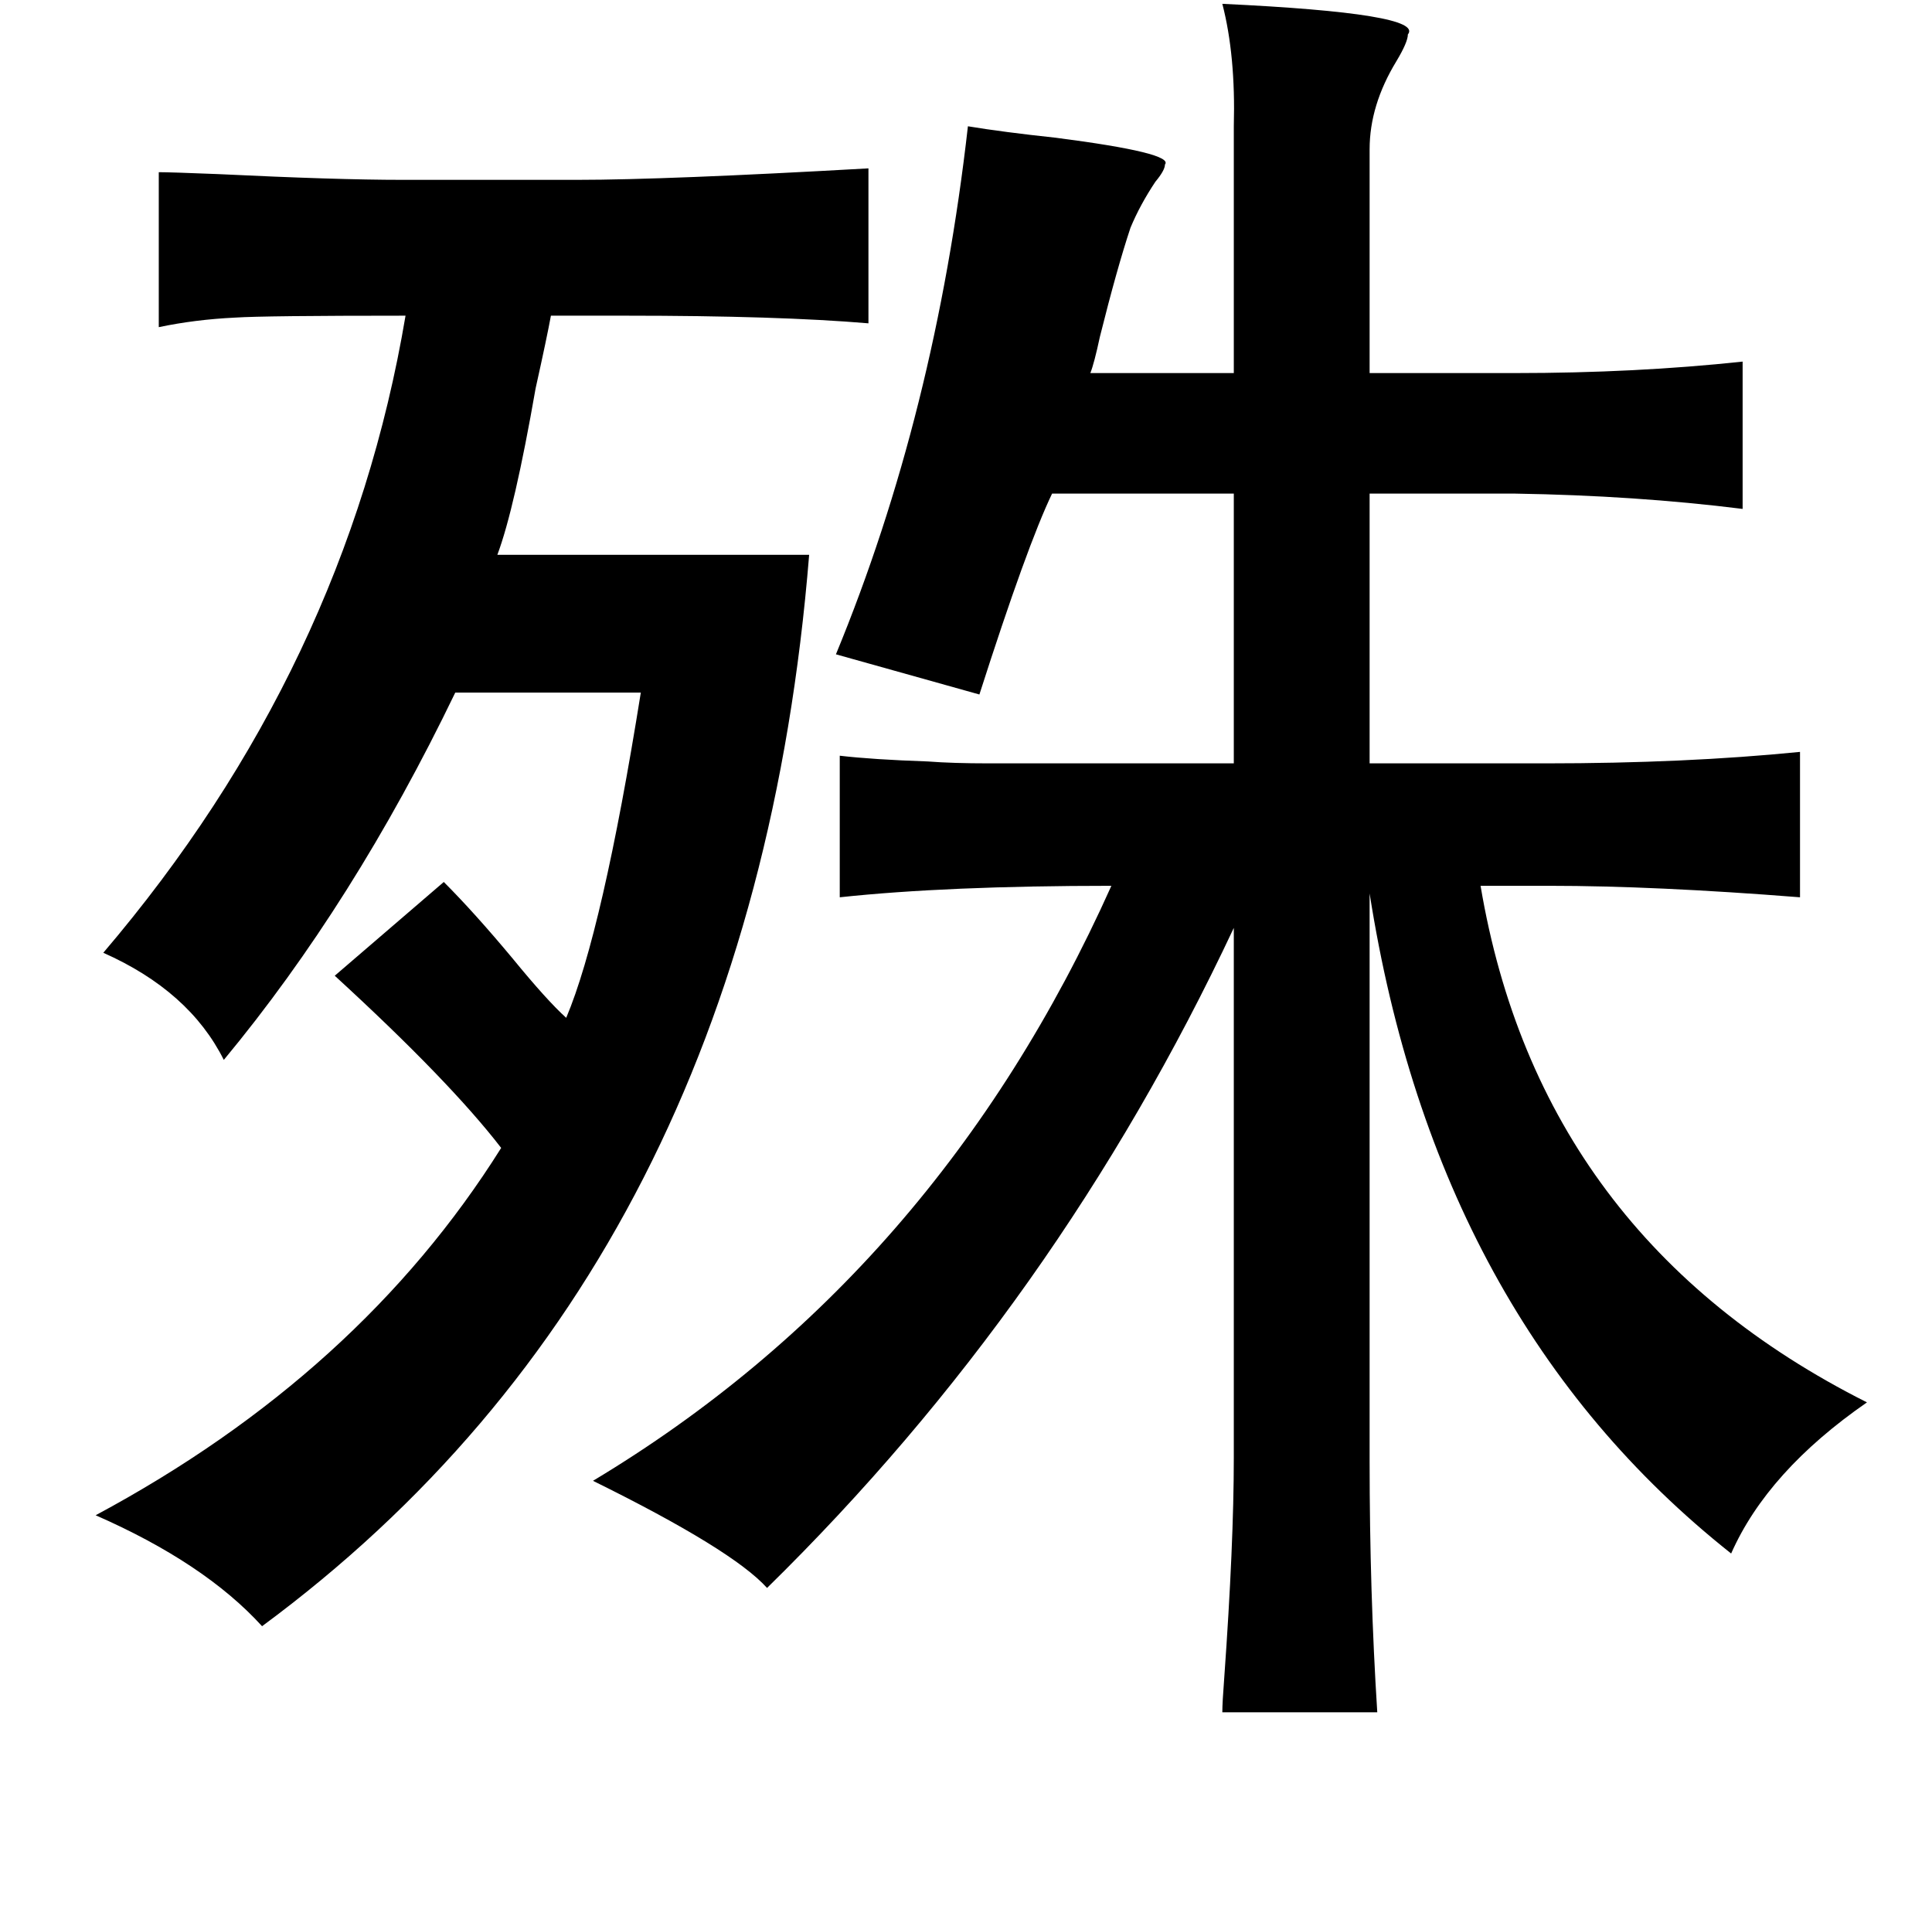 <?xml version="1.0" standalone="no"?>
<!DOCTYPE svg PUBLIC "-//W3C//DTD SVG 1.1//EN" "http://www.w3.org/Graphics/SVG/1.1/DTD/svg11.dtd" >
<svg xmlns="http://www.w3.org/2000/svg" xmlns:xlink="http://www.w3.org/1999/xlink" version="1.1" viewBox="-10 0 1010 1000">
   <path fill="currentColor"
d="M629 2q106 5 97 16q0 4 -6 14q-14 23 -14 46v117h76q63 0 119 -6v77q-56 -7 -119 -8h-76v141h92q73 0 133 -6v76q-76 -6 -131 -6h-36q31 184 202 270q-52 36 -71 79q-154 -122 -189 -345v297q0 68 4 131h-81q0 -5 1 -18q5 -70 5 -115v-277q-92 196 -244 345
q-18 -20 -91 -56q180 -108 271 -311q-86 0 -142 6v-74q17 2 46 3q13 1 32 1h47h81v-141h-95q-13 27 -38 105l-75 -21q52 -126 69 -276q18 3 46 6q62 8 57 14q0 3 -5 9q-8 12 -13 24q-7 21 -16 57q-3 14 -5 19h75v-129q1 -37 -6 -64zM73 90q6 0 31 1q62 3 96 3h92
q46 0 152 -6v81q-47 -4 -127 -4h-39q-2 11 -8 38q-11 63 -20 87h163q-30 371 -286 560q-30 -33 -87 -58q138 -74 212 -192q-27 -35 -87 -90l57 -49q16 16 36 40q18 22 28 31q19 -45 39 -170h-97q-53 110 -121 192q-18 -36 -63 -56q127 -149 158 -333q-74 0 -89 1
q-21 1 -40 5v-81z" />
</svg>
